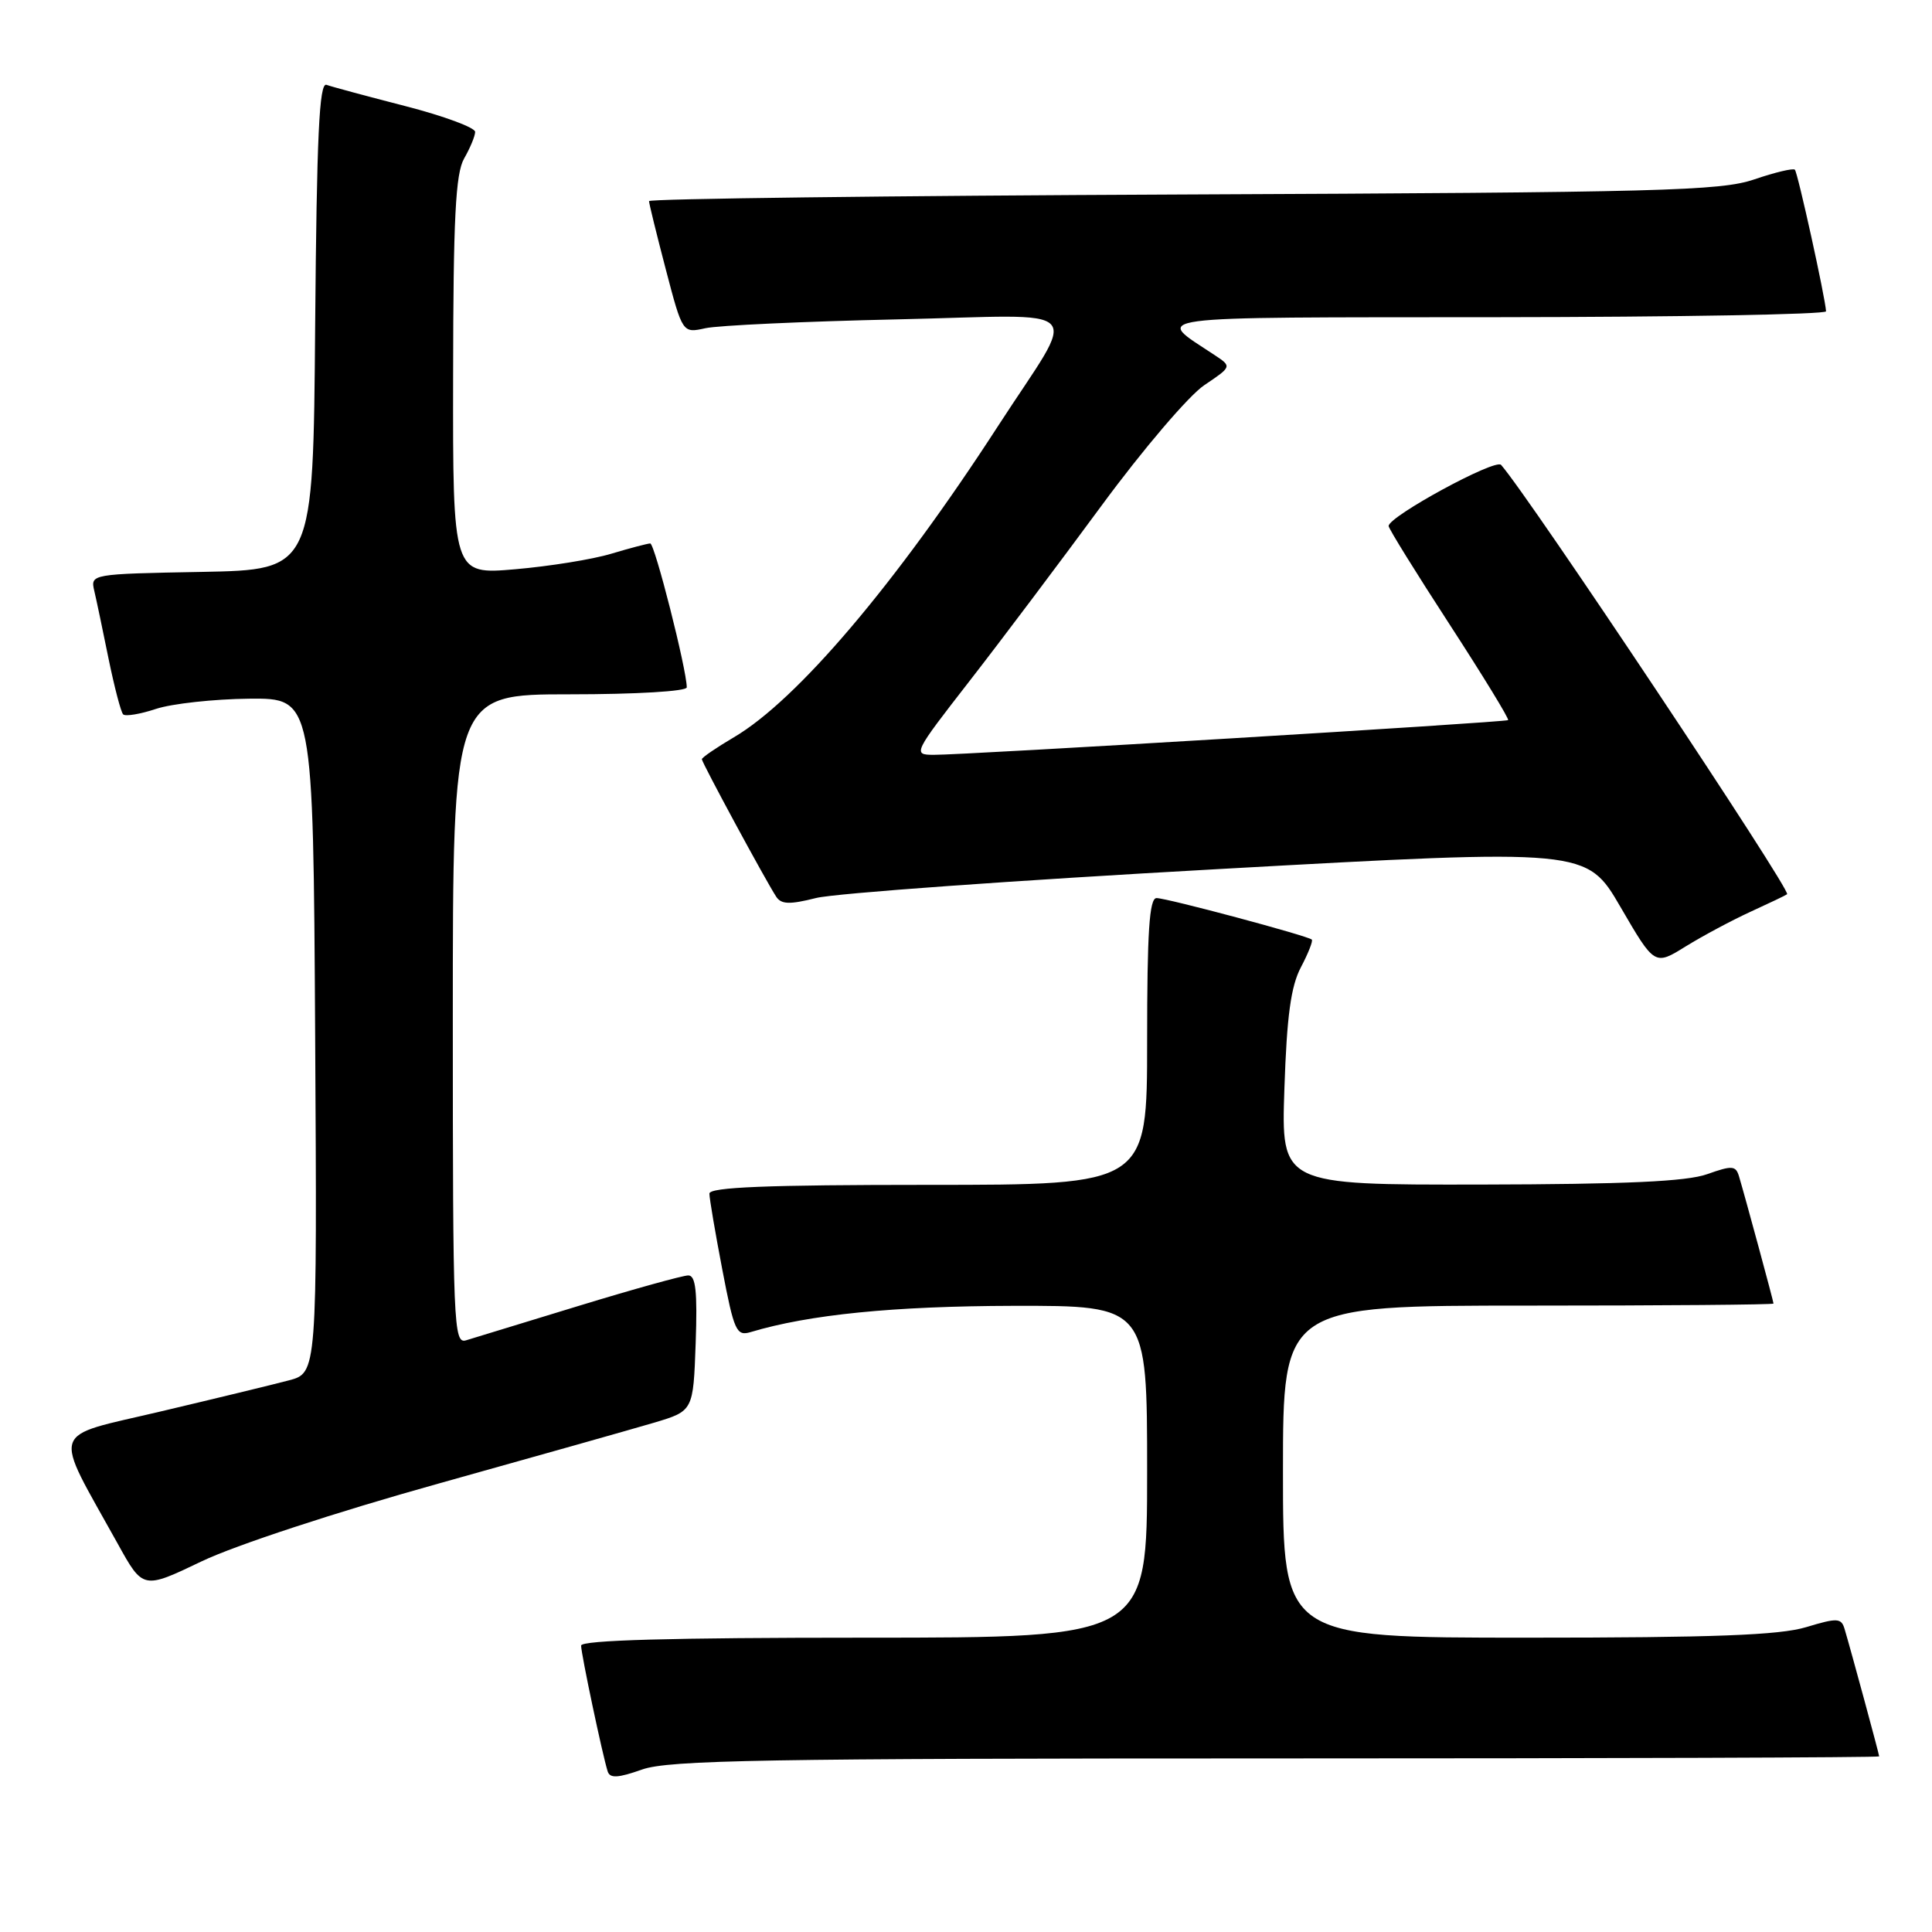 <?xml version="1.0" encoding="UTF-8" standalone="no"?>
<!DOCTYPE svg PUBLIC "-//W3C//DTD SVG 1.1//EN" "http://www.w3.org/Graphics/SVG/1.1/DTD/svg11.dtd" >
<svg xmlns="http://www.w3.org/2000/svg" xmlns:xlink="http://www.w3.org/1999/xlink" version="1.1" viewBox="0 0 256 256">
 <g >
 <path fill="currentColor"
d=" M 169.13 233.00 C 213.06 233.00 249.00 232.88 249.00 232.73 C 249.00 232.45 245.26 218.67 244.42 215.86 C 243.98 214.38 243.48 214.35 239.31 215.61 C 235.77 216.67 227.09 217.00 202.34 217.00 C 170.00 217.00 170.00 217.00 170.00 195.00 C 170.00 173.00 170.00 173.00 202.50 173.00 C 220.38 173.00 235.00 172.88 235.00 172.73 C 235.00 172.45 231.27 158.69 230.43 155.88 C 230.00 154.44 229.52 154.41 226.22 155.58 C 223.50 156.56 215.43 156.92 196.13 156.96 C 169.76 157.00 169.76 157.00 170.19 144.25 C 170.51 134.62 171.05 130.68 172.38 128.16 C 173.35 126.32 174.00 124.67 173.82 124.50 C 173.30 124.00 154.61 119.00 153.25 119.00 C 152.29 119.00 152.00 123.47 152.00 138.00 C 152.00 157.00 152.00 157.00 123.00 157.00 C 101.61 157.00 94.00 157.31 94.00 158.16 C 94.00 158.80 94.77 163.33 95.71 168.23 C 97.27 176.38 97.58 177.07 99.46 176.51 C 107.22 174.18 118.38 173.07 134.25 173.03 C 152.00 173.00 152.00 173.00 152.00 195.00 C 152.00 217.00 152.00 217.00 114.50 217.00 C 88.92 217.00 77.00 217.33 77.00 218.05 C 77.00 219.15 79.84 232.59 80.52 234.72 C 80.82 235.66 81.89 235.60 85.08 234.47 C 88.62 233.22 101.39 233.00 169.13 233.00 Z  M 58.00 196.61 C 70.93 193.00 83.83 189.35 86.68 188.51 C 91.86 186.96 91.86 186.96 92.18 177.98 C 92.42 171.12 92.19 169.00 91.20 169.00 C 90.49 169.00 83.96 170.81 76.70 173.03 C 69.44 175.25 62.71 177.31 61.75 177.60 C 60.10 178.10 60.00 175.62 60.00 135.07 C 60.00 92.00 60.00 92.00 75.50 92.00 C 84.32 92.00 91.00 91.60 91.00 91.08 C 91.00 88.75 86.75 72.00 86.16 72.01 C 85.80 72.02 83.47 72.63 81.00 73.37 C 78.53 74.12 72.79 75.04 68.25 75.43 C 60.00 76.14 60.00 76.14 60.04 49.82 C 60.06 28.89 60.36 22.99 61.50 21.00 C 62.29 19.62 62.95 18.04 62.96 17.48 C 62.98 16.92 58.84 15.38 53.75 14.07 C 48.66 12.76 43.94 11.49 43.26 11.24 C 42.30 10.90 41.97 17.98 41.76 43.15 C 41.50 75.50 41.50 75.50 26.74 75.78 C 12.05 76.05 11.98 76.07 12.49 78.28 C 12.78 79.50 13.63 83.56 14.39 87.31 C 15.16 91.05 16.02 94.36 16.32 94.66 C 16.62 94.95 18.58 94.63 20.68 93.93 C 22.78 93.24 28.32 92.63 33.00 92.58 C 41.50 92.50 41.50 92.50 41.76 137.21 C 42.02 181.92 42.02 181.92 38.26 182.91 C 36.19 183.46 28.55 185.31 21.27 187.03 C 6.39 190.55 6.92 188.91 15.60 204.55 C 18.95 210.61 18.95 210.61 26.73 206.88 C 31.19 204.75 44.52 200.37 58.00 196.61 Z  M 232.00 120.79 C 234.47 119.66 236.63 118.63 236.80 118.49 C 237.38 118.00 202.58 65.76 198.90 61.60 C 198.14 60.74 184.00 68.43 184.00 69.70 C 184.00 70.04 187.64 75.91 192.08 82.74 C 196.52 89.58 200.01 95.28 199.83 95.42 C 199.43 95.71 127.67 100.05 123.69 100.02 C 120.93 100.00 121.02 99.82 128.46 90.25 C 132.63 84.89 140.50 74.42 145.96 67.00 C 151.44 59.55 157.54 52.40 159.57 51.04 C 163.24 48.57 163.24 48.57 160.93 47.04 C 152.95 41.75 150.54 42.07 198.25 42.03 C 222.31 42.01 241.98 41.66 241.96 41.25 C 241.87 39.48 238.21 22.87 237.83 22.49 C 237.60 22.26 235.18 22.84 232.45 23.77 C 228.01 25.29 220.16 25.50 156.75 25.77 C 117.84 25.94 86.00 26.33 86.00 26.65 C 86.00 26.96 87.00 31.03 88.22 35.69 C 90.44 44.16 90.44 44.16 93.47 43.49 C 95.14 43.12 106.55 42.59 118.83 42.32 C 144.70 41.75 142.96 39.91 132.22 56.49 C 118.71 77.35 105.62 92.77 97.25 97.69 C 94.91 99.07 93.00 100.38 93.00 100.60 C 93.00 101.05 101.42 116.62 102.84 118.80 C 103.51 119.84 104.61 119.88 108.14 118.99 C 110.59 118.37 134.56 116.65 161.41 115.16 C 210.23 112.45 210.23 112.45 214.74 120.21 C 219.25 127.96 219.25 127.96 223.37 125.40 C 225.64 124.00 229.53 121.92 232.00 120.79 Z "/>
</g>
</svg>